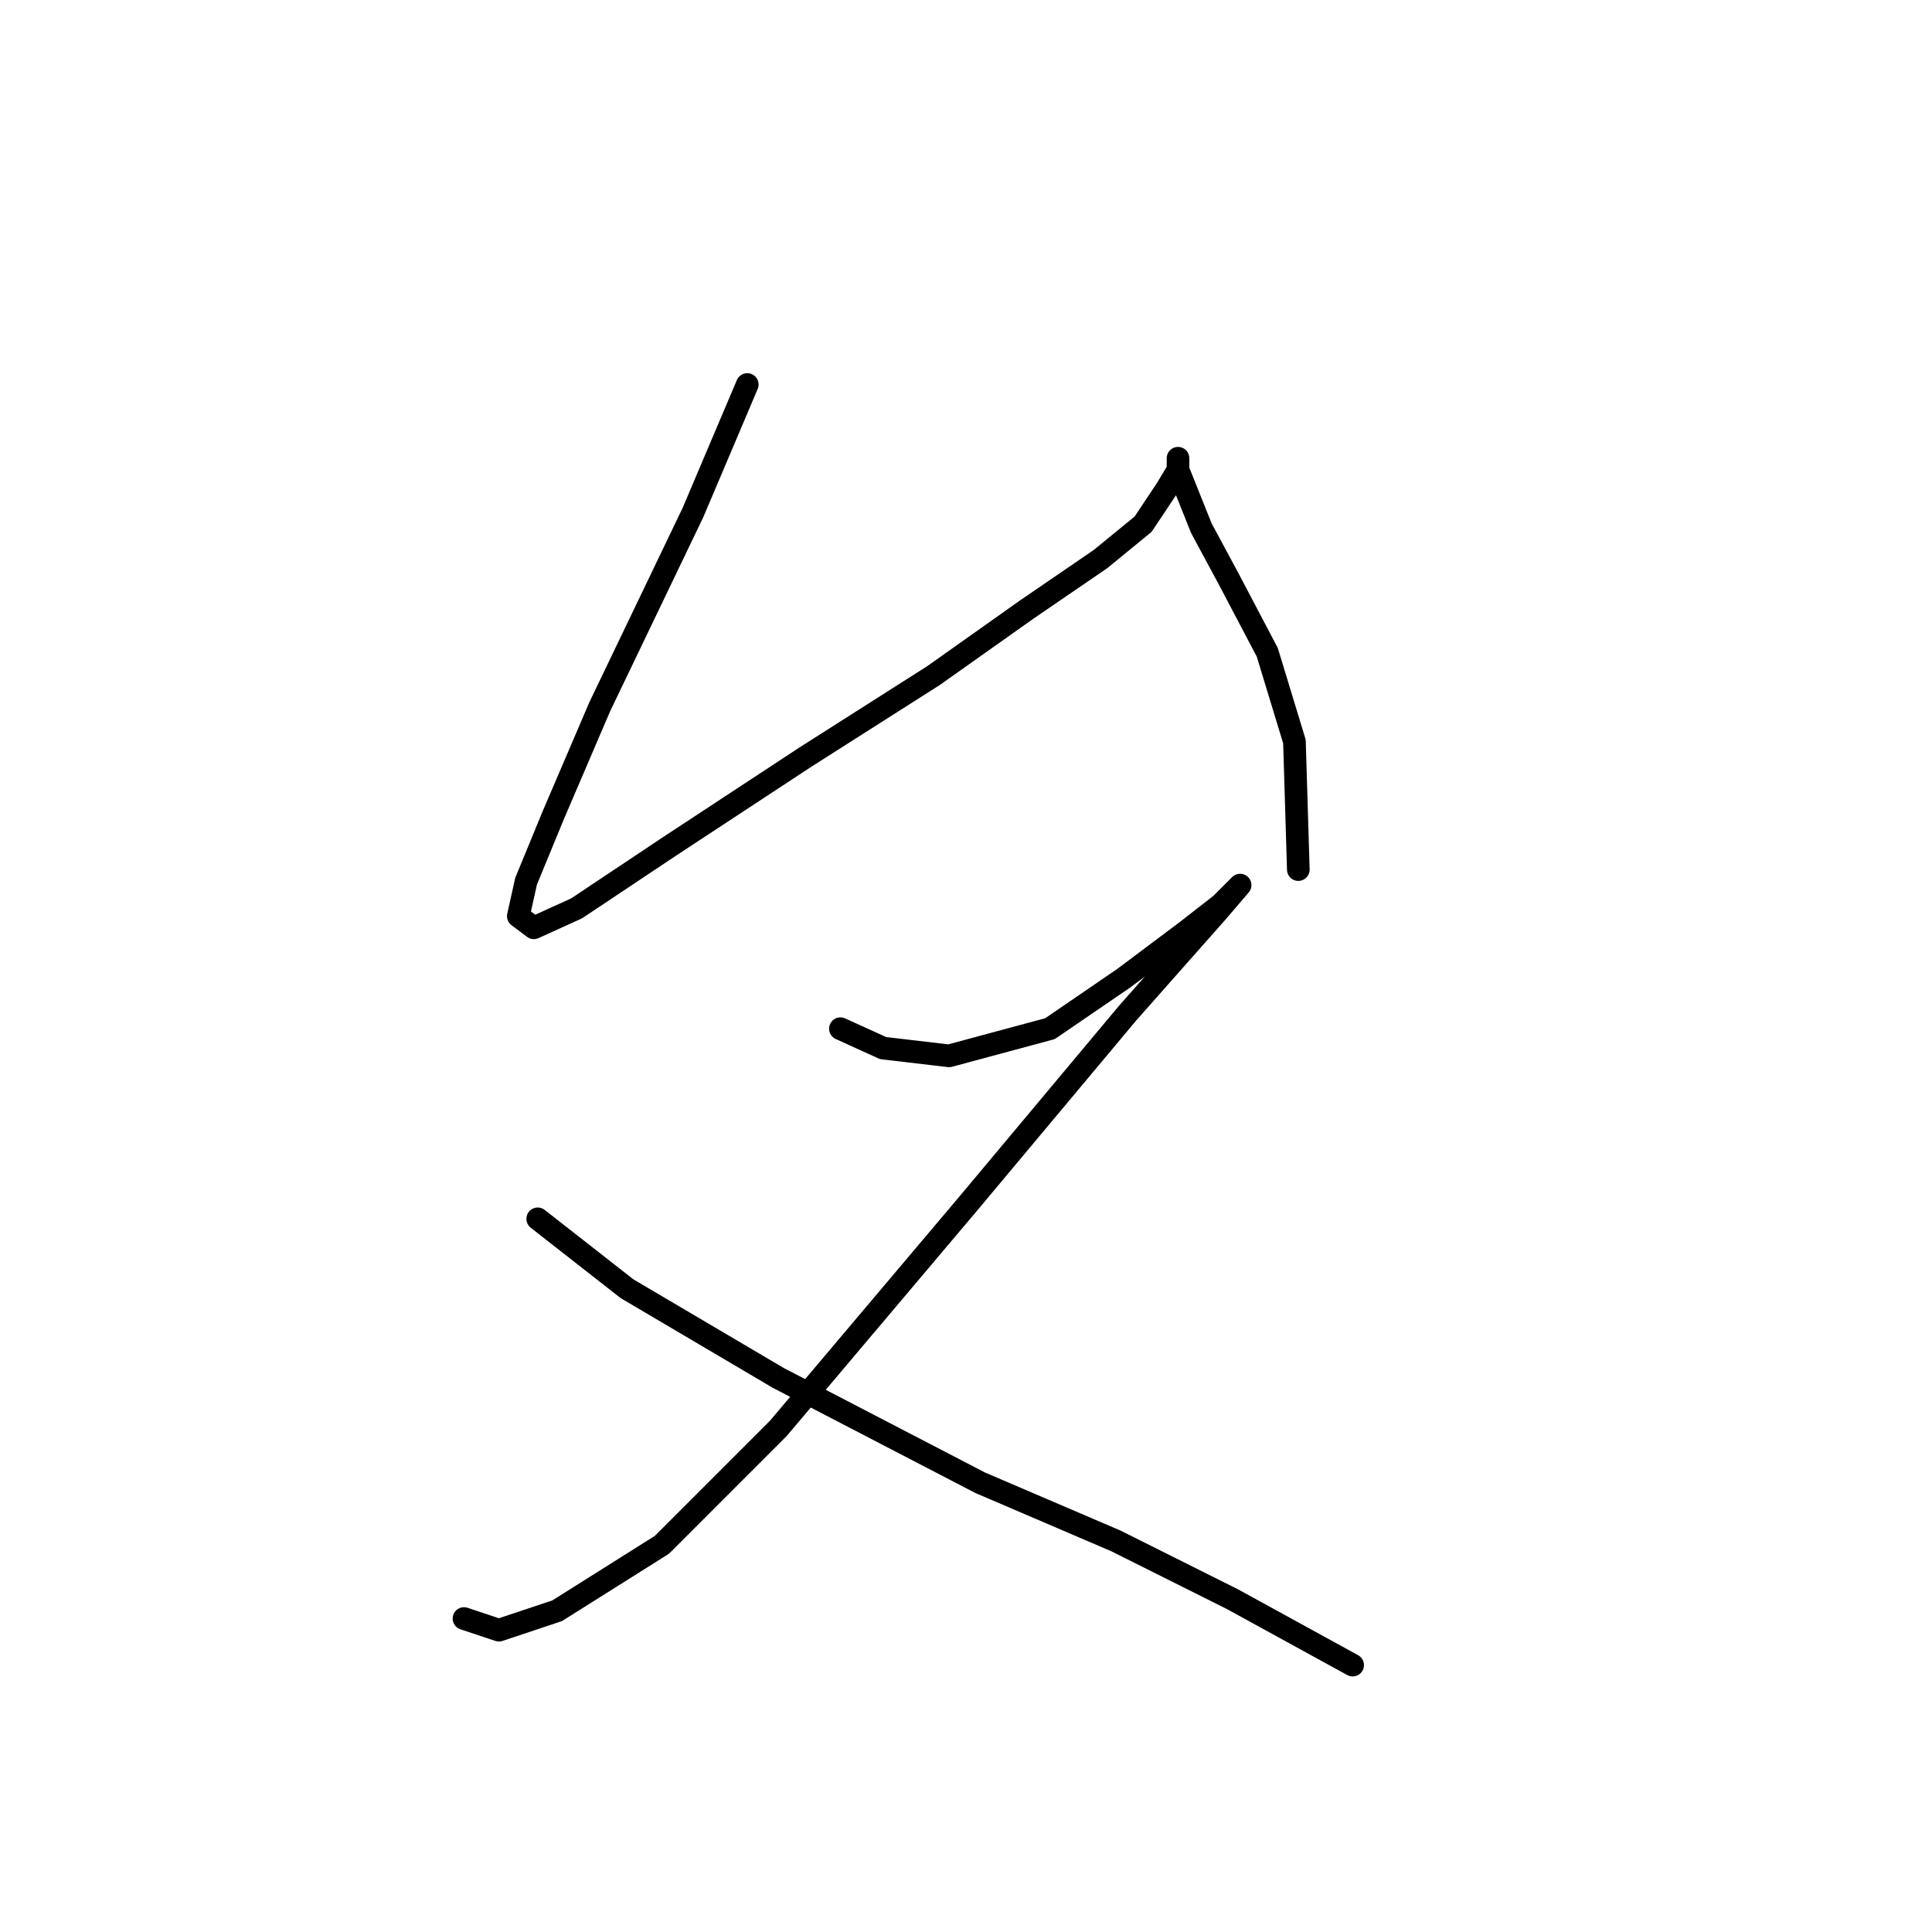 <?xml version="1.0" standalone="no"?>
    <svg width="256" height="256" xmlns="http://www.w3.org/2000/svg" version="1.1">
    <polyline stroke="black" stroke-width="3" stroke-linecap="round" fill="transparent" stroke-linejoin="round" points="99.018 50.95 91.819 67.918 79.478 93.628 73.308 108.026 69.709 116.767 68.68 121.395 70.737 122.938 76.393 120.367 88.734 112.139 106.731 100.313 123.699 89.515 136.04 80.773 145.81 74.089 151.466 69.461 154.551 64.833 156.094 62.262 156.094 60.72 156.094 62.262 157.122 64.833 159.179 69.975 162.778 76.66 167.92 86.43 171.52 98.256 172.034 115.225 172.034 115.225 " />
        <polyline stroke="black" stroke-width="3" stroke-linecap="round" fill="transparent" stroke-linejoin="round" points="111.359 136.307 117.015 138.878 125.756 139.906 139.125 136.307 148.895 129.622 157.122 123.452 161.75 119.852 164.321 117.281 164.321 117.281 161.236 120.881 149.409 134.25 128.327 159.446 103.131 189.269 87.705 204.695 73.822 213.436 66.109 216.007 61.481 214.465 61.481 214.465 " />
        <polyline stroke="black" stroke-width="3" stroke-linecap="round" fill="transparent" stroke-linejoin="round" points="71.251 161.502 83.078 170.758 103.131 182.584 129.87 196.468 147.867 204.181 163.292 211.894 179.233 220.635 179.233 220.635 " />
        </svg>